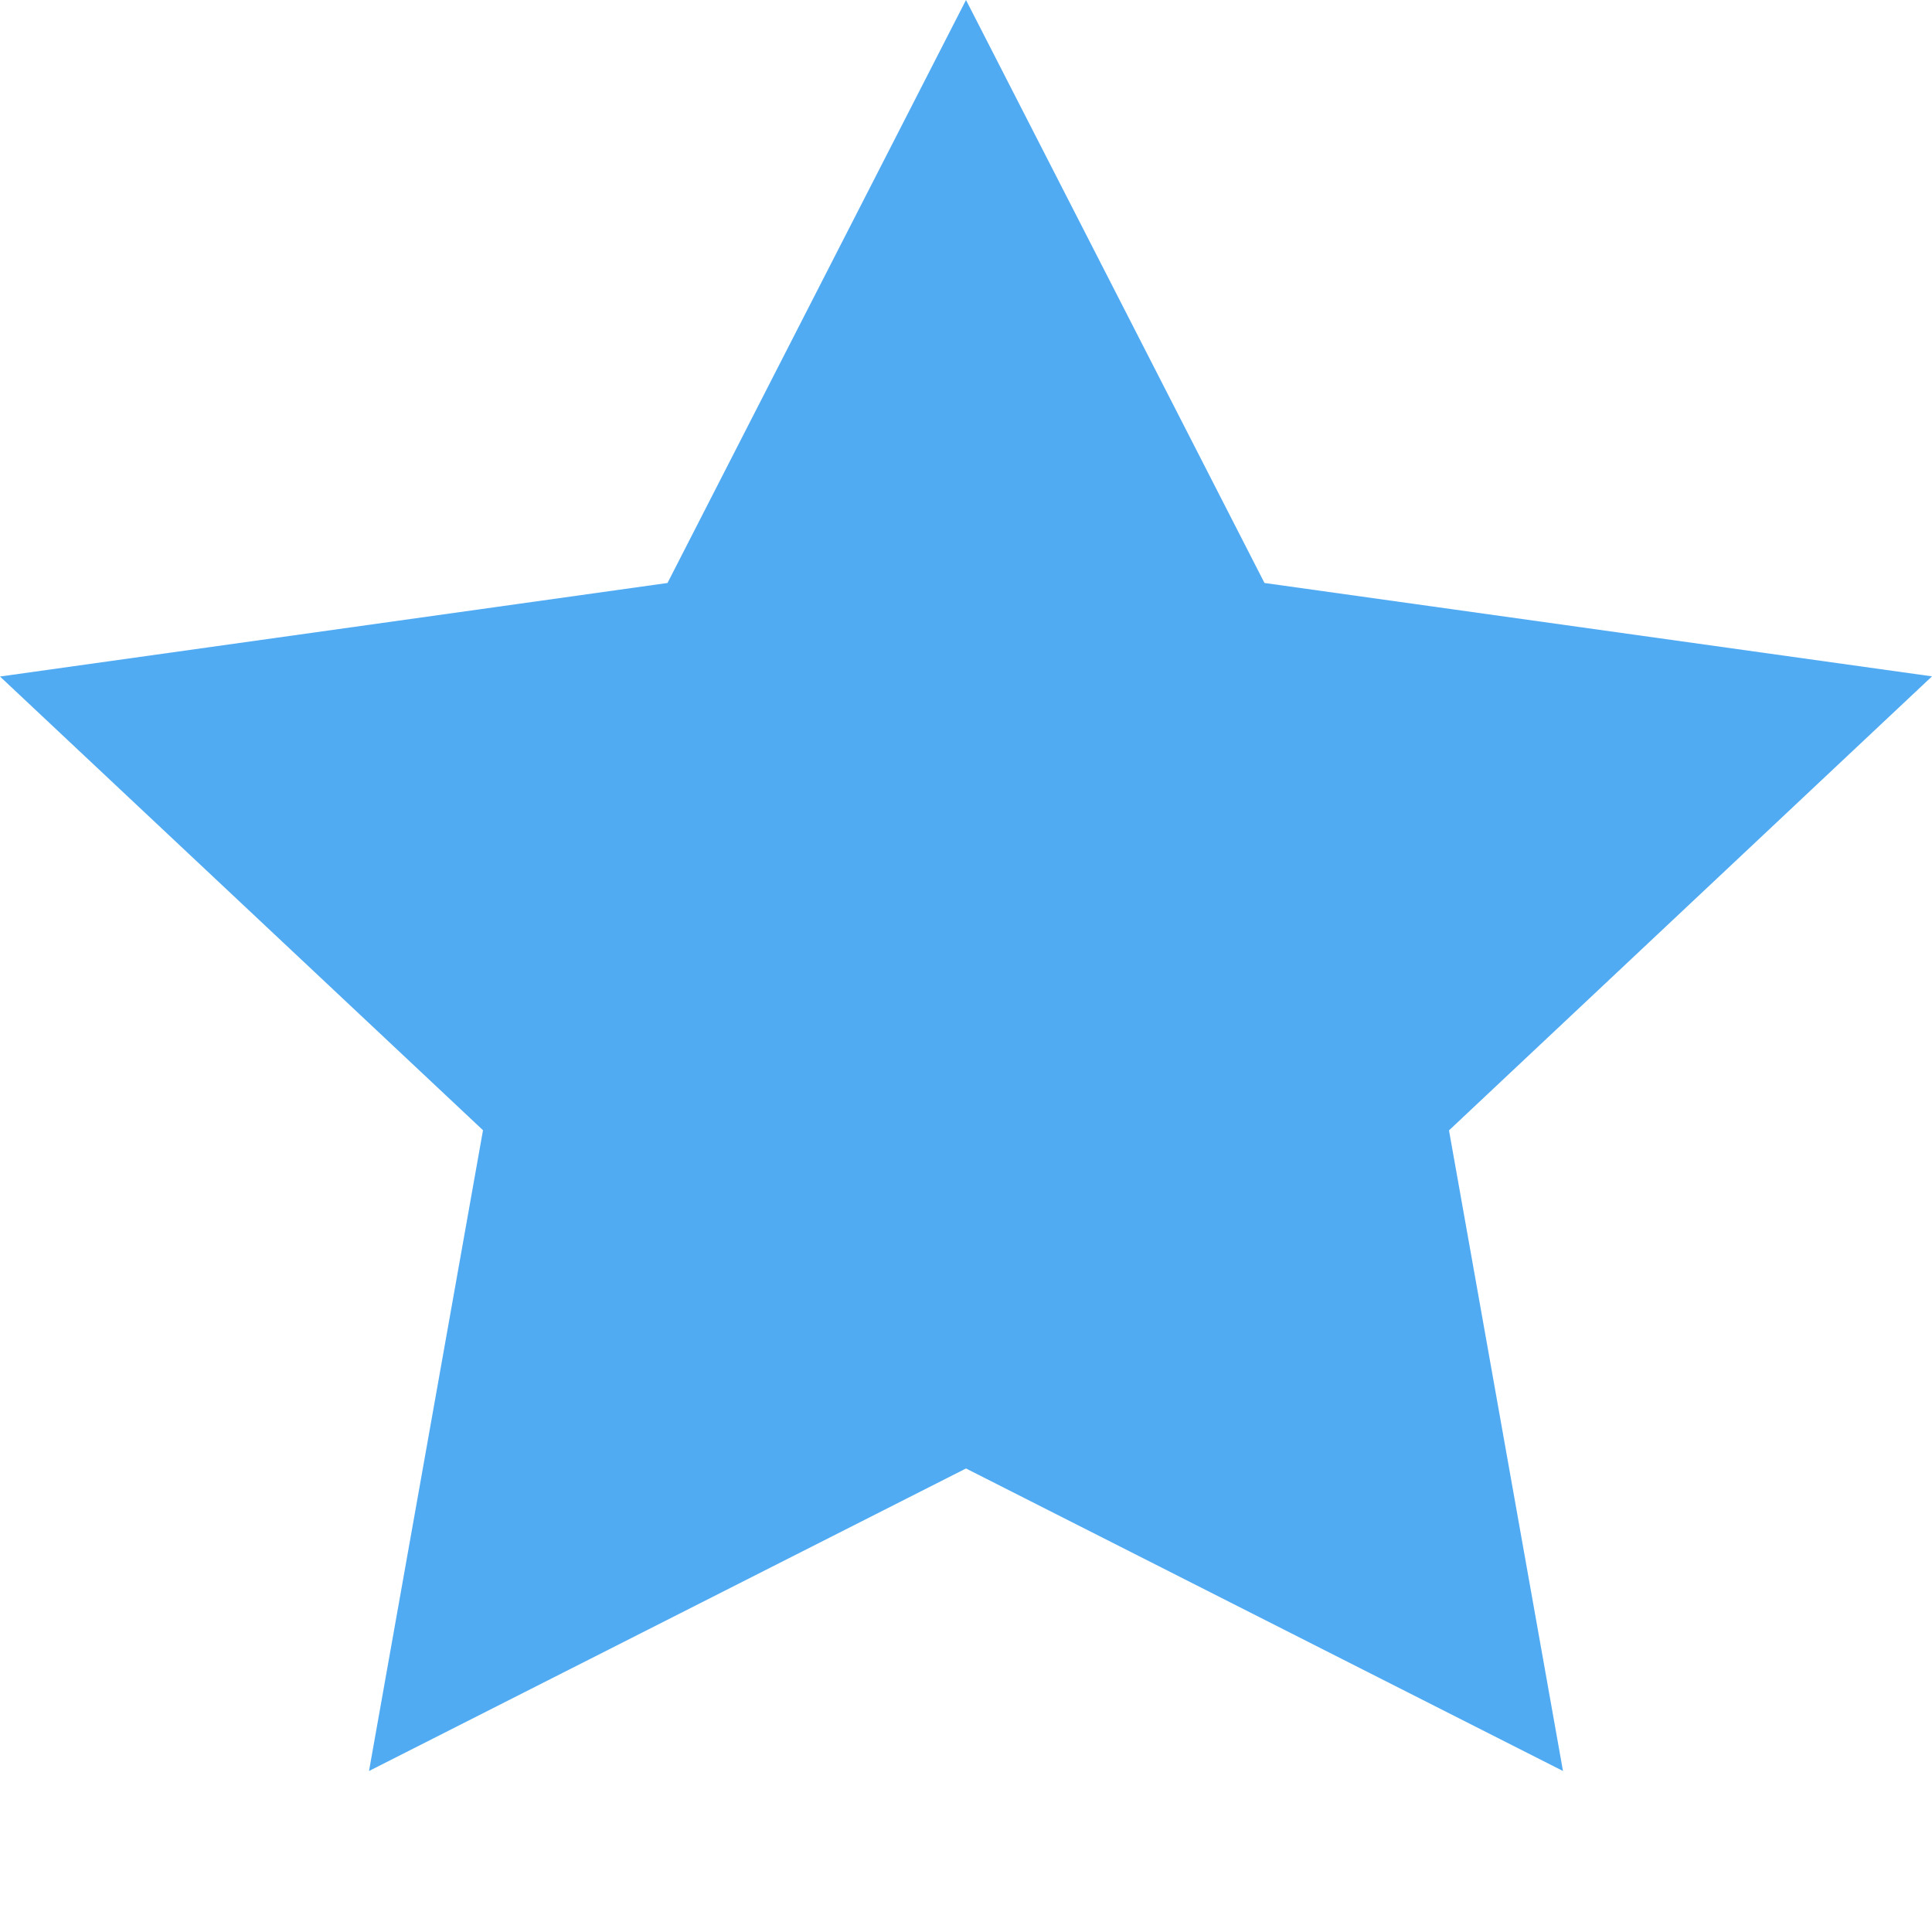 <svg xmlns="http://www.w3.org/2000/svg" width="12" height="12" viewBox="0 0 12 12"><path class="starColor" fill="#51ABF3" fill-rule="evenodd" d="M6 9.121L2.292 11 3 7.02 0 4.202l4.146-.581L6 0l1.854 3.621 4.146.58-3 2.82L9.708 11z"></path></svg>